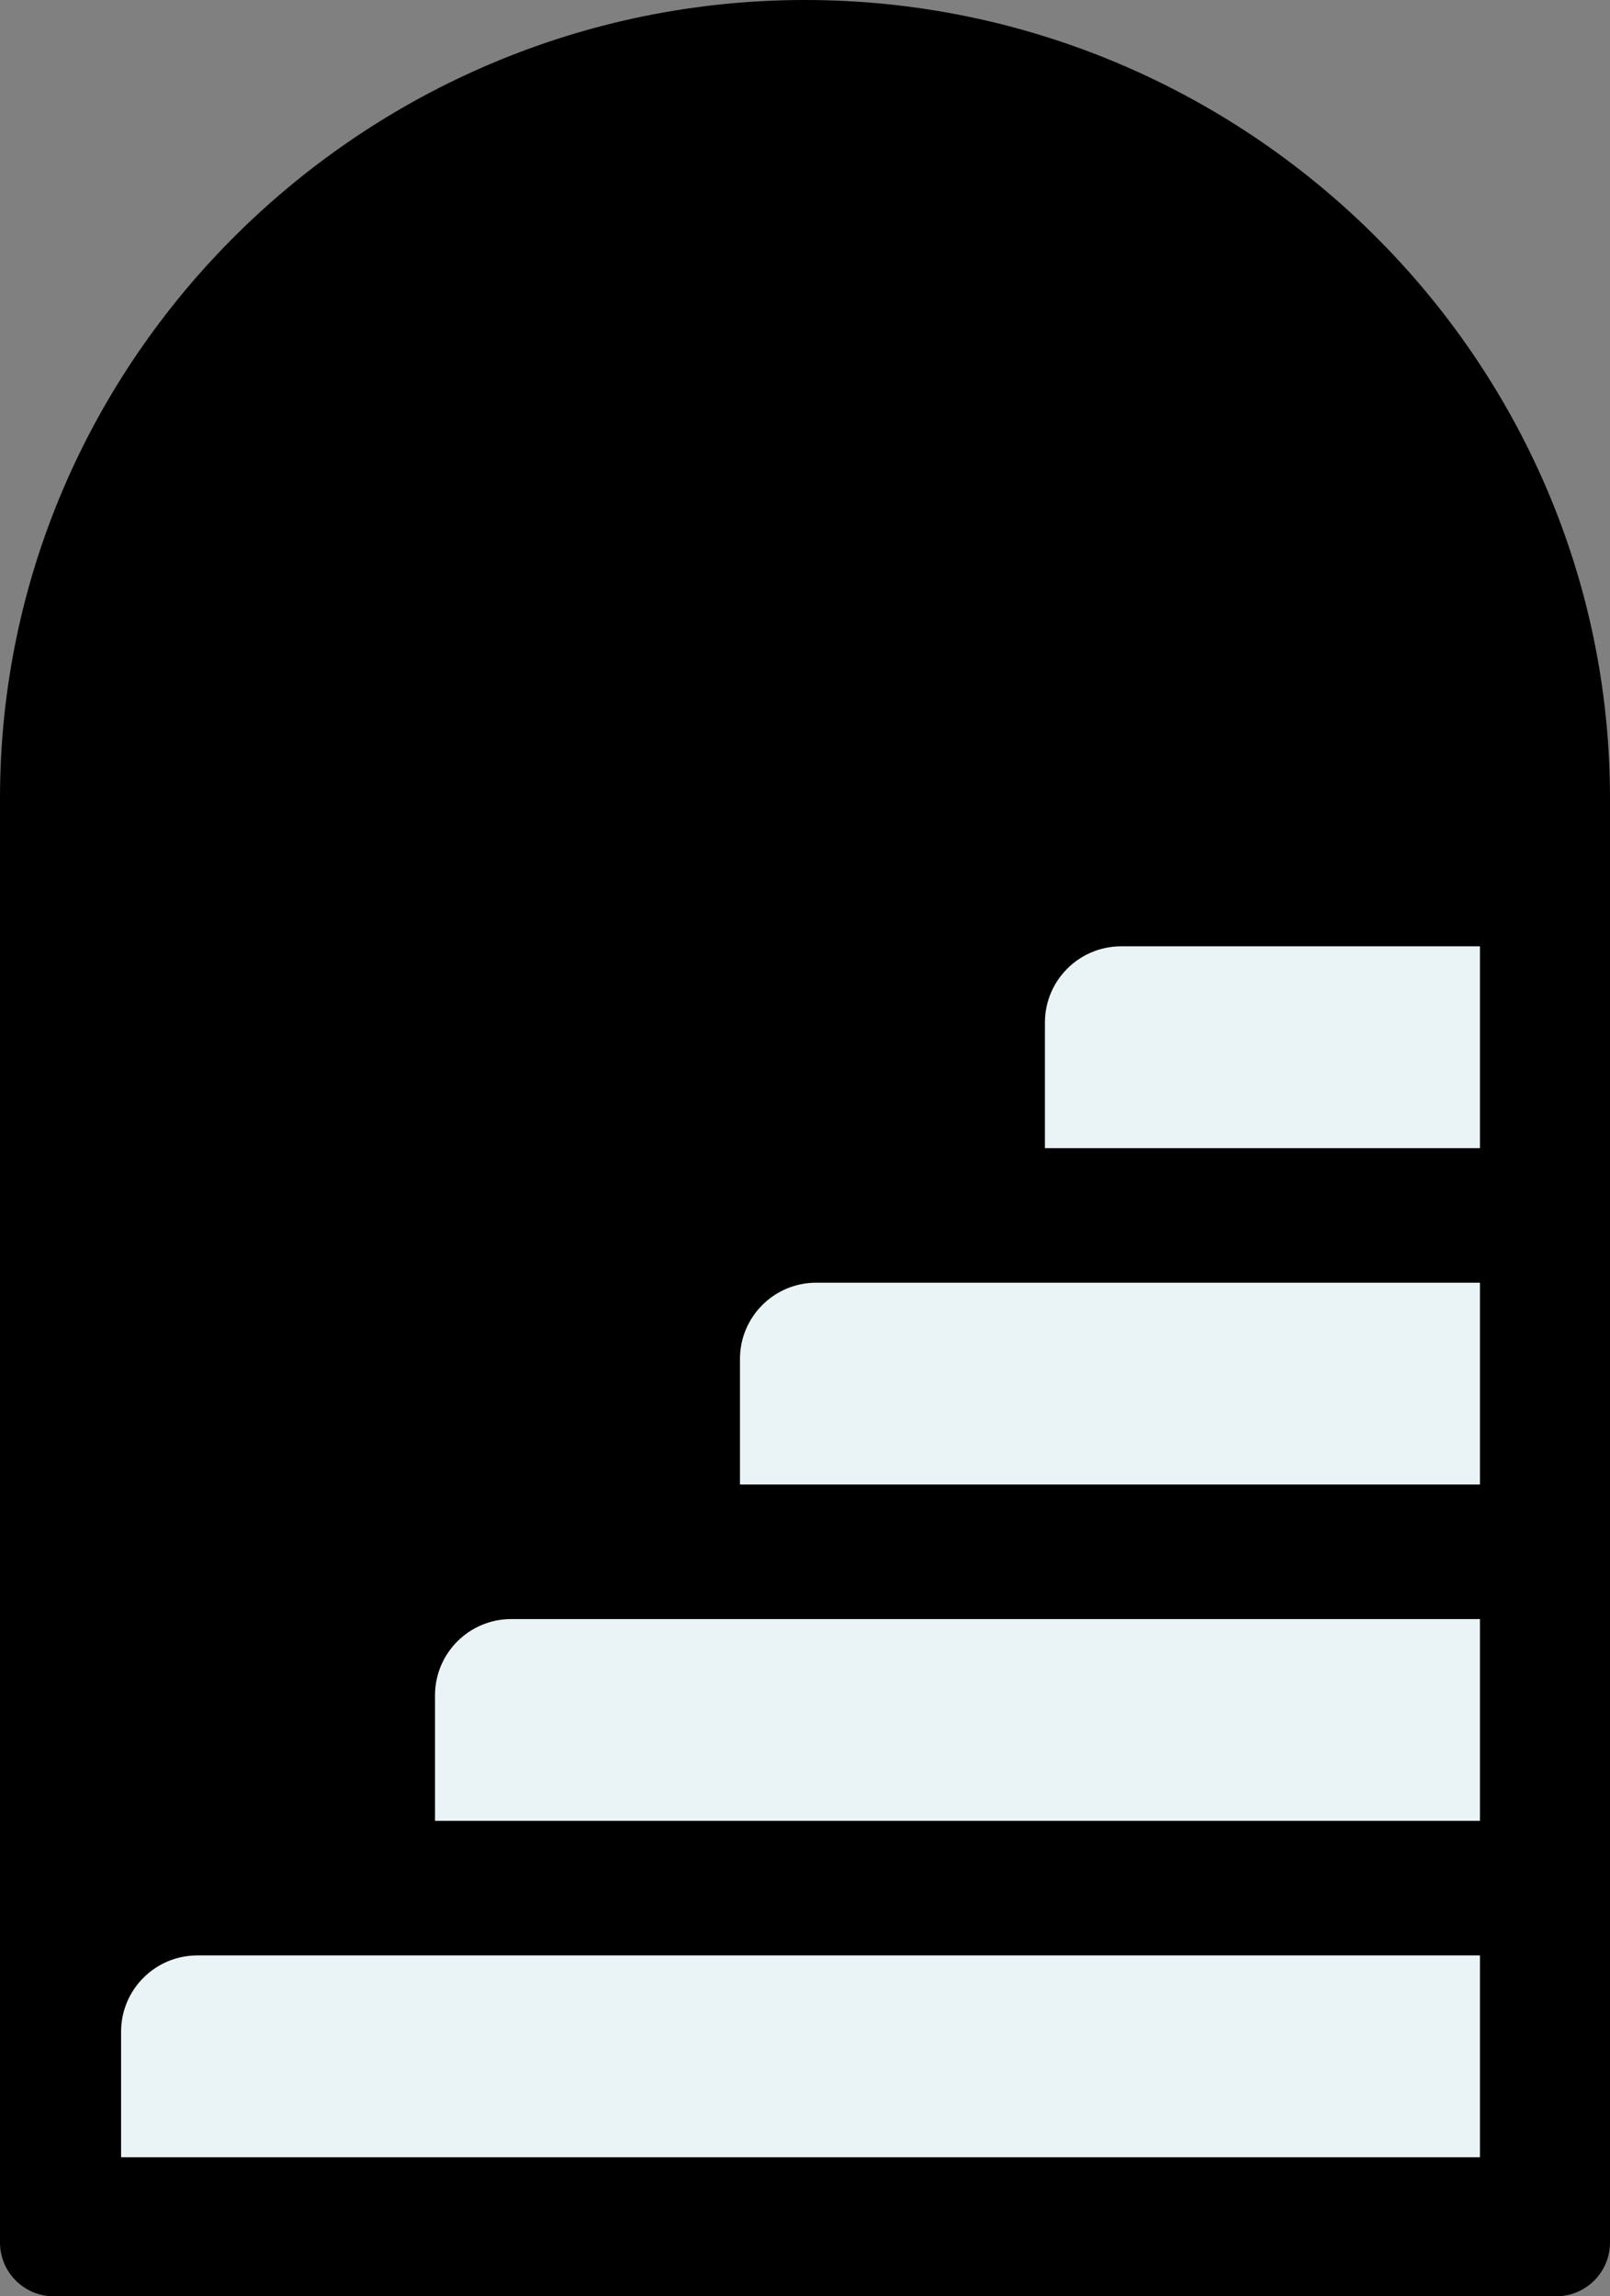 <svg width="359" height="512" viewBox="0 0 359 512" fill="none" xmlns="http://www.w3.org/2000/svg">
<rect x="0" y="0" width="359" height="512" fill="#808080" stroke="none"/>
<path d="M0 178C0 79.693 81.193 0 179.5 0V0C277.807 0 359 79.693 359 178V500C359 506.627 353.627 512 347 512H12C5.373 512 0 506.627 0 500V178Z" fill="black"/>
<path d="M233 228C233 218.611 240.611 211 250 211H330V256H233V228Z" fill="#EAF3F5"/>
<path d="M165 303C165 293.611 172.611 286 182 286H330V331H165V303Z" fill="#EAF3F5"/>
<path d="M97 378C97 368.611 104.611 361 114 361H330V406H97V378Z" fill="#EAF3F5"/>
<path d="M27 453C27 443.611 34.611 436 44 436H330V481H27V453Z" fill="#EAF3F5"/>
</svg>
